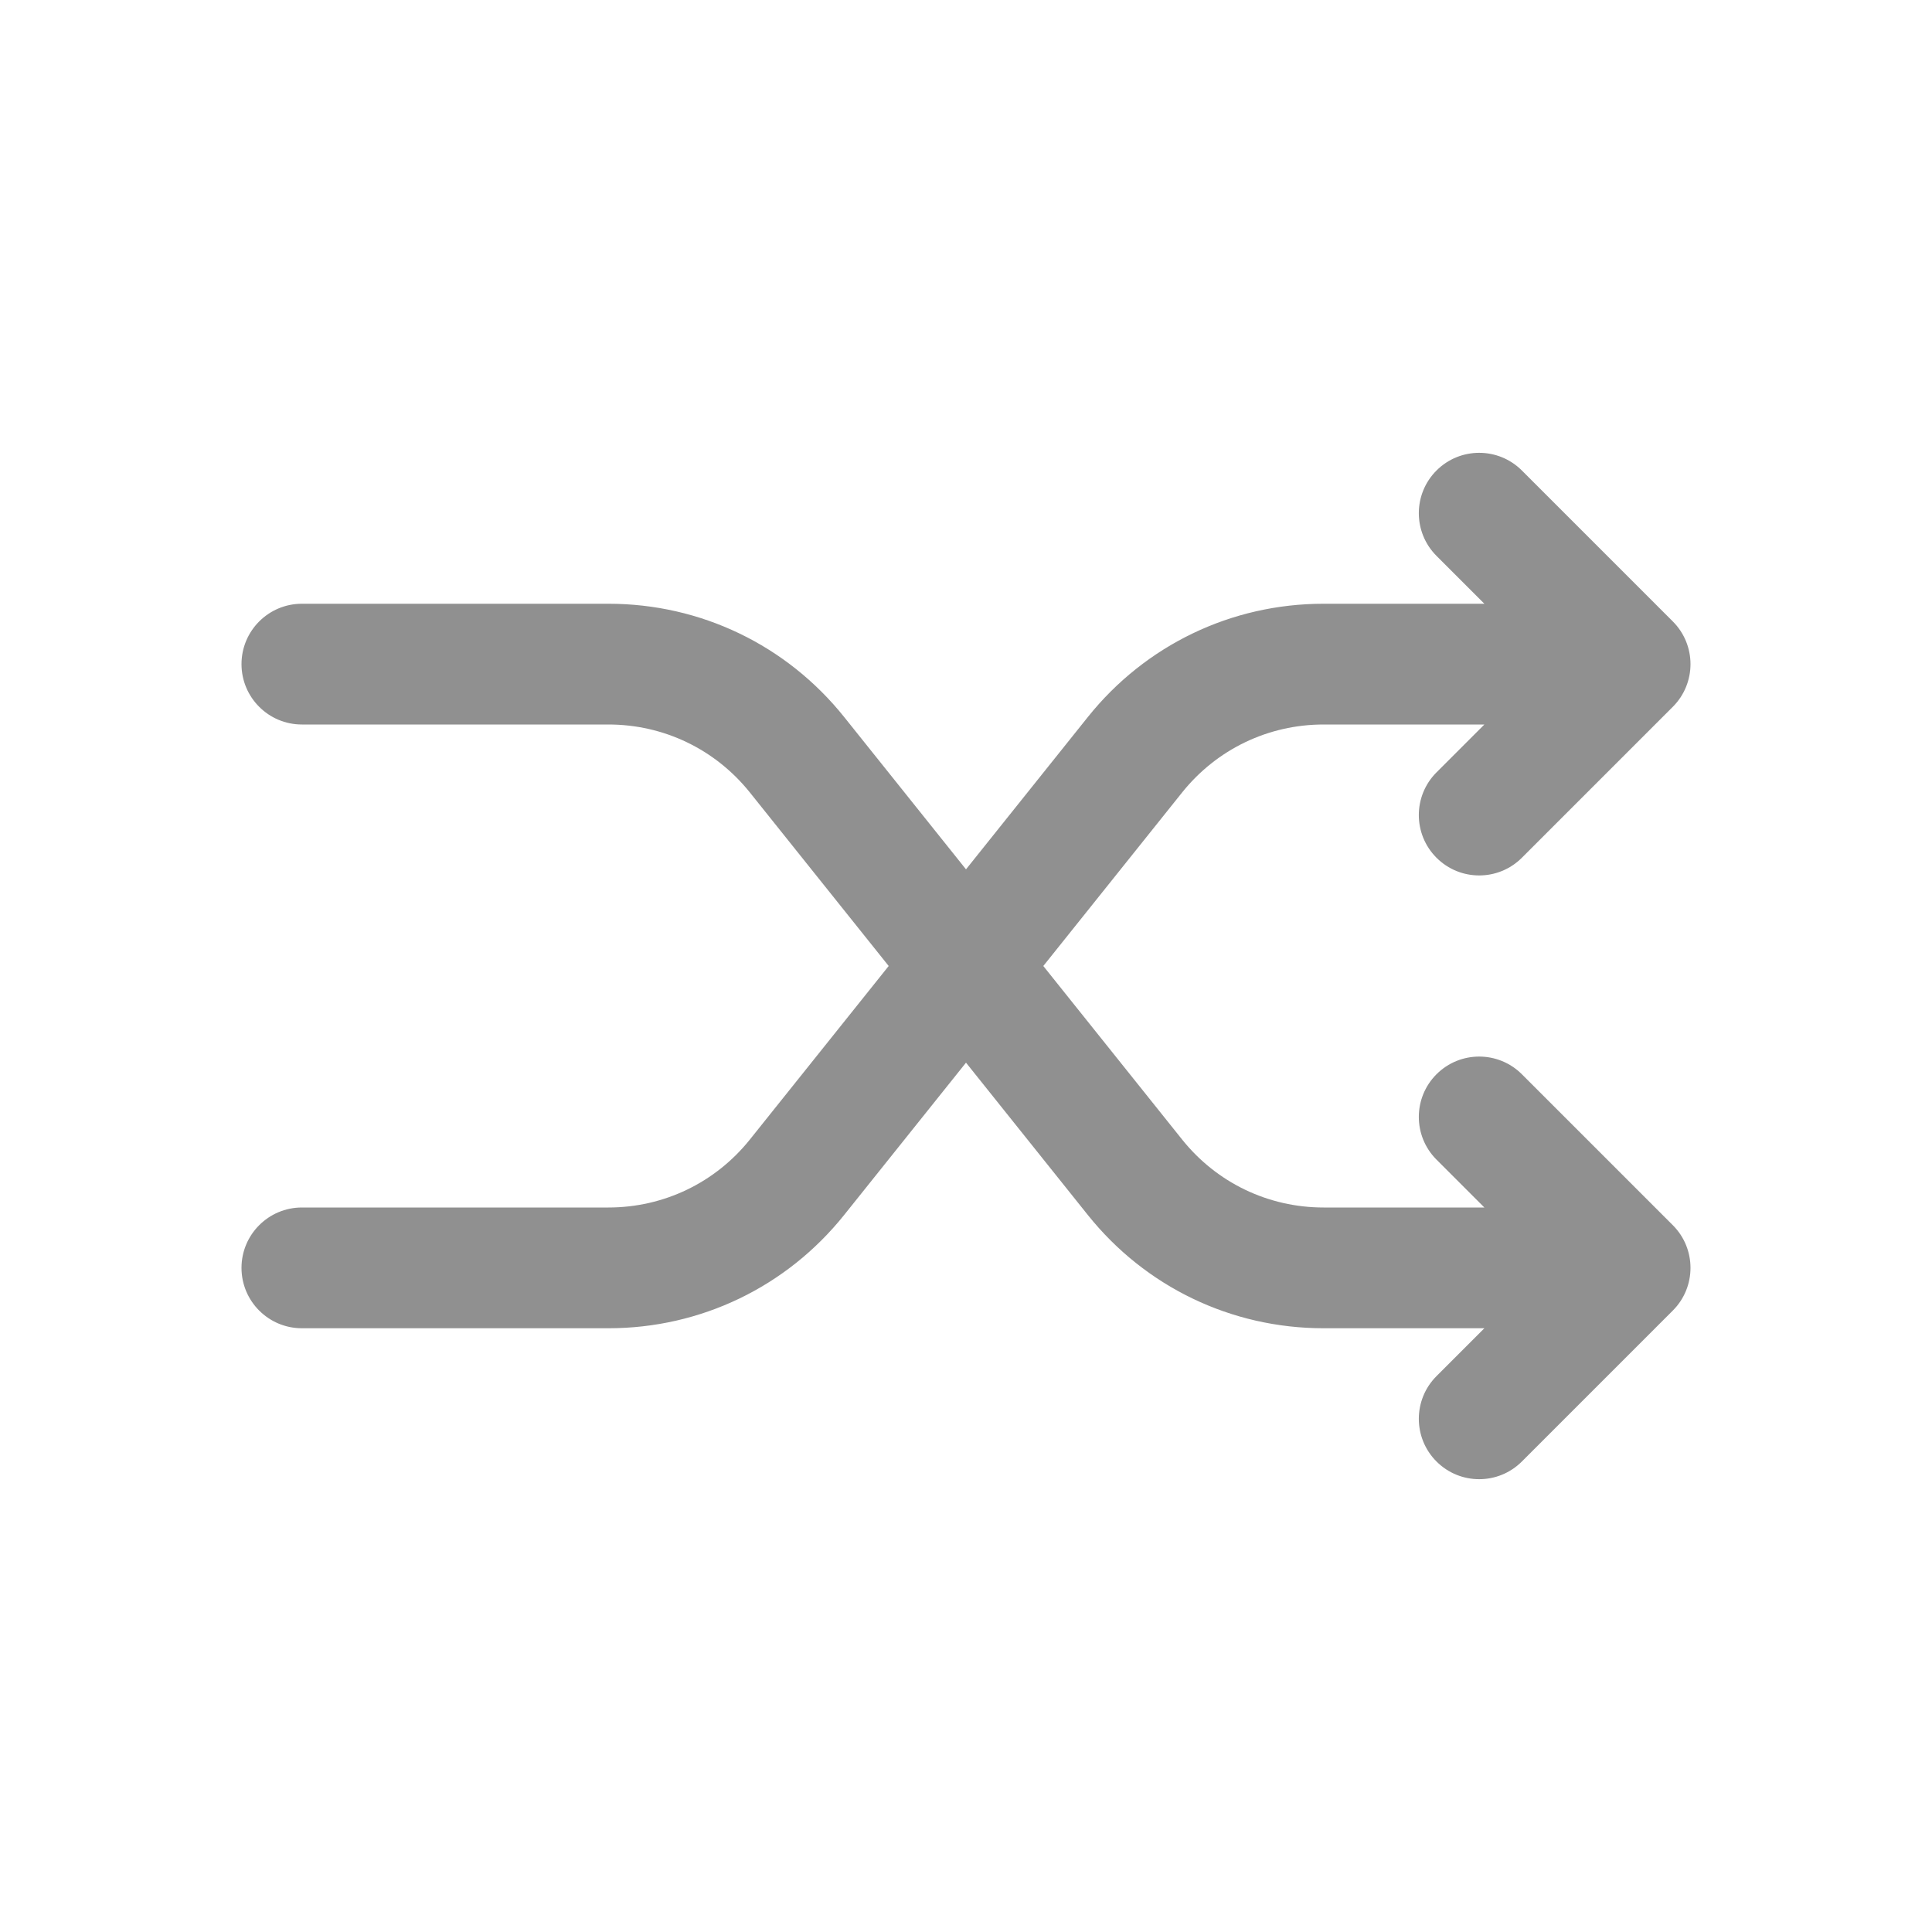<?xml version="1.0"?>
<svg xmlns="http://www.w3.org/2000/svg" id="Layer" enable-background="new 0 0 64 64" height="512px" viewBox="0 0 64 64" width="512px" class=""><g><path d="m50.414 35.586c-.781-.781-2.047-.781-2.828 0s-.781 2.047 0 2.828l1.586 1.586h-5.327c-1.833 0-3.54-.821-4.686-2.252l-4.598-5.748 4.598-5.748c1.146-1.431 2.853-2.252 4.686-2.252h5.327l-1.586 1.586c-.781.781-.781 2.047 0 2.828.391.391.902.586 1.414.586s1.023-.195 1.414-.586l5-5c.781-.781.781-2.047 0-2.828l-5-5c-.781-.781-2.047-.781-2.828 0s-.781 2.047 0 2.828l1.586 1.586h-5.327c-3.055 0-5.9 1.368-7.809 3.753l-4.036 5.045-4.036-5.046c-1.908-2.384-4.754-3.752-7.809-3.752h-10.155c-1.104 0-2 .896-2 2s.896 2 2 2h10.155c1.833 0 3.54.821 4.686 2.252l4.598 5.748-4.598 5.748c-1.146 1.431-2.853 2.252-4.686 2.252h-10.155c-1.104 0-2 .896-2 2s.896 2 2 2h10.155c3.055 0 5.9-1.368 7.809-3.753l4.036-5.045 4.036 5.046c1.908 2.384 4.754 3.752 7.809 3.752h5.327l-1.586 1.586c-.781.781-.781 2.047 0 2.828.391.391.902.586 1.414.586s1.023-.195 1.414-.586l5-5c.781-.781.781-2.047 0-2.828z" data-original="#000000" class="active-path" data-old_color="#000000" fill="#909090"/></g> </svg>

